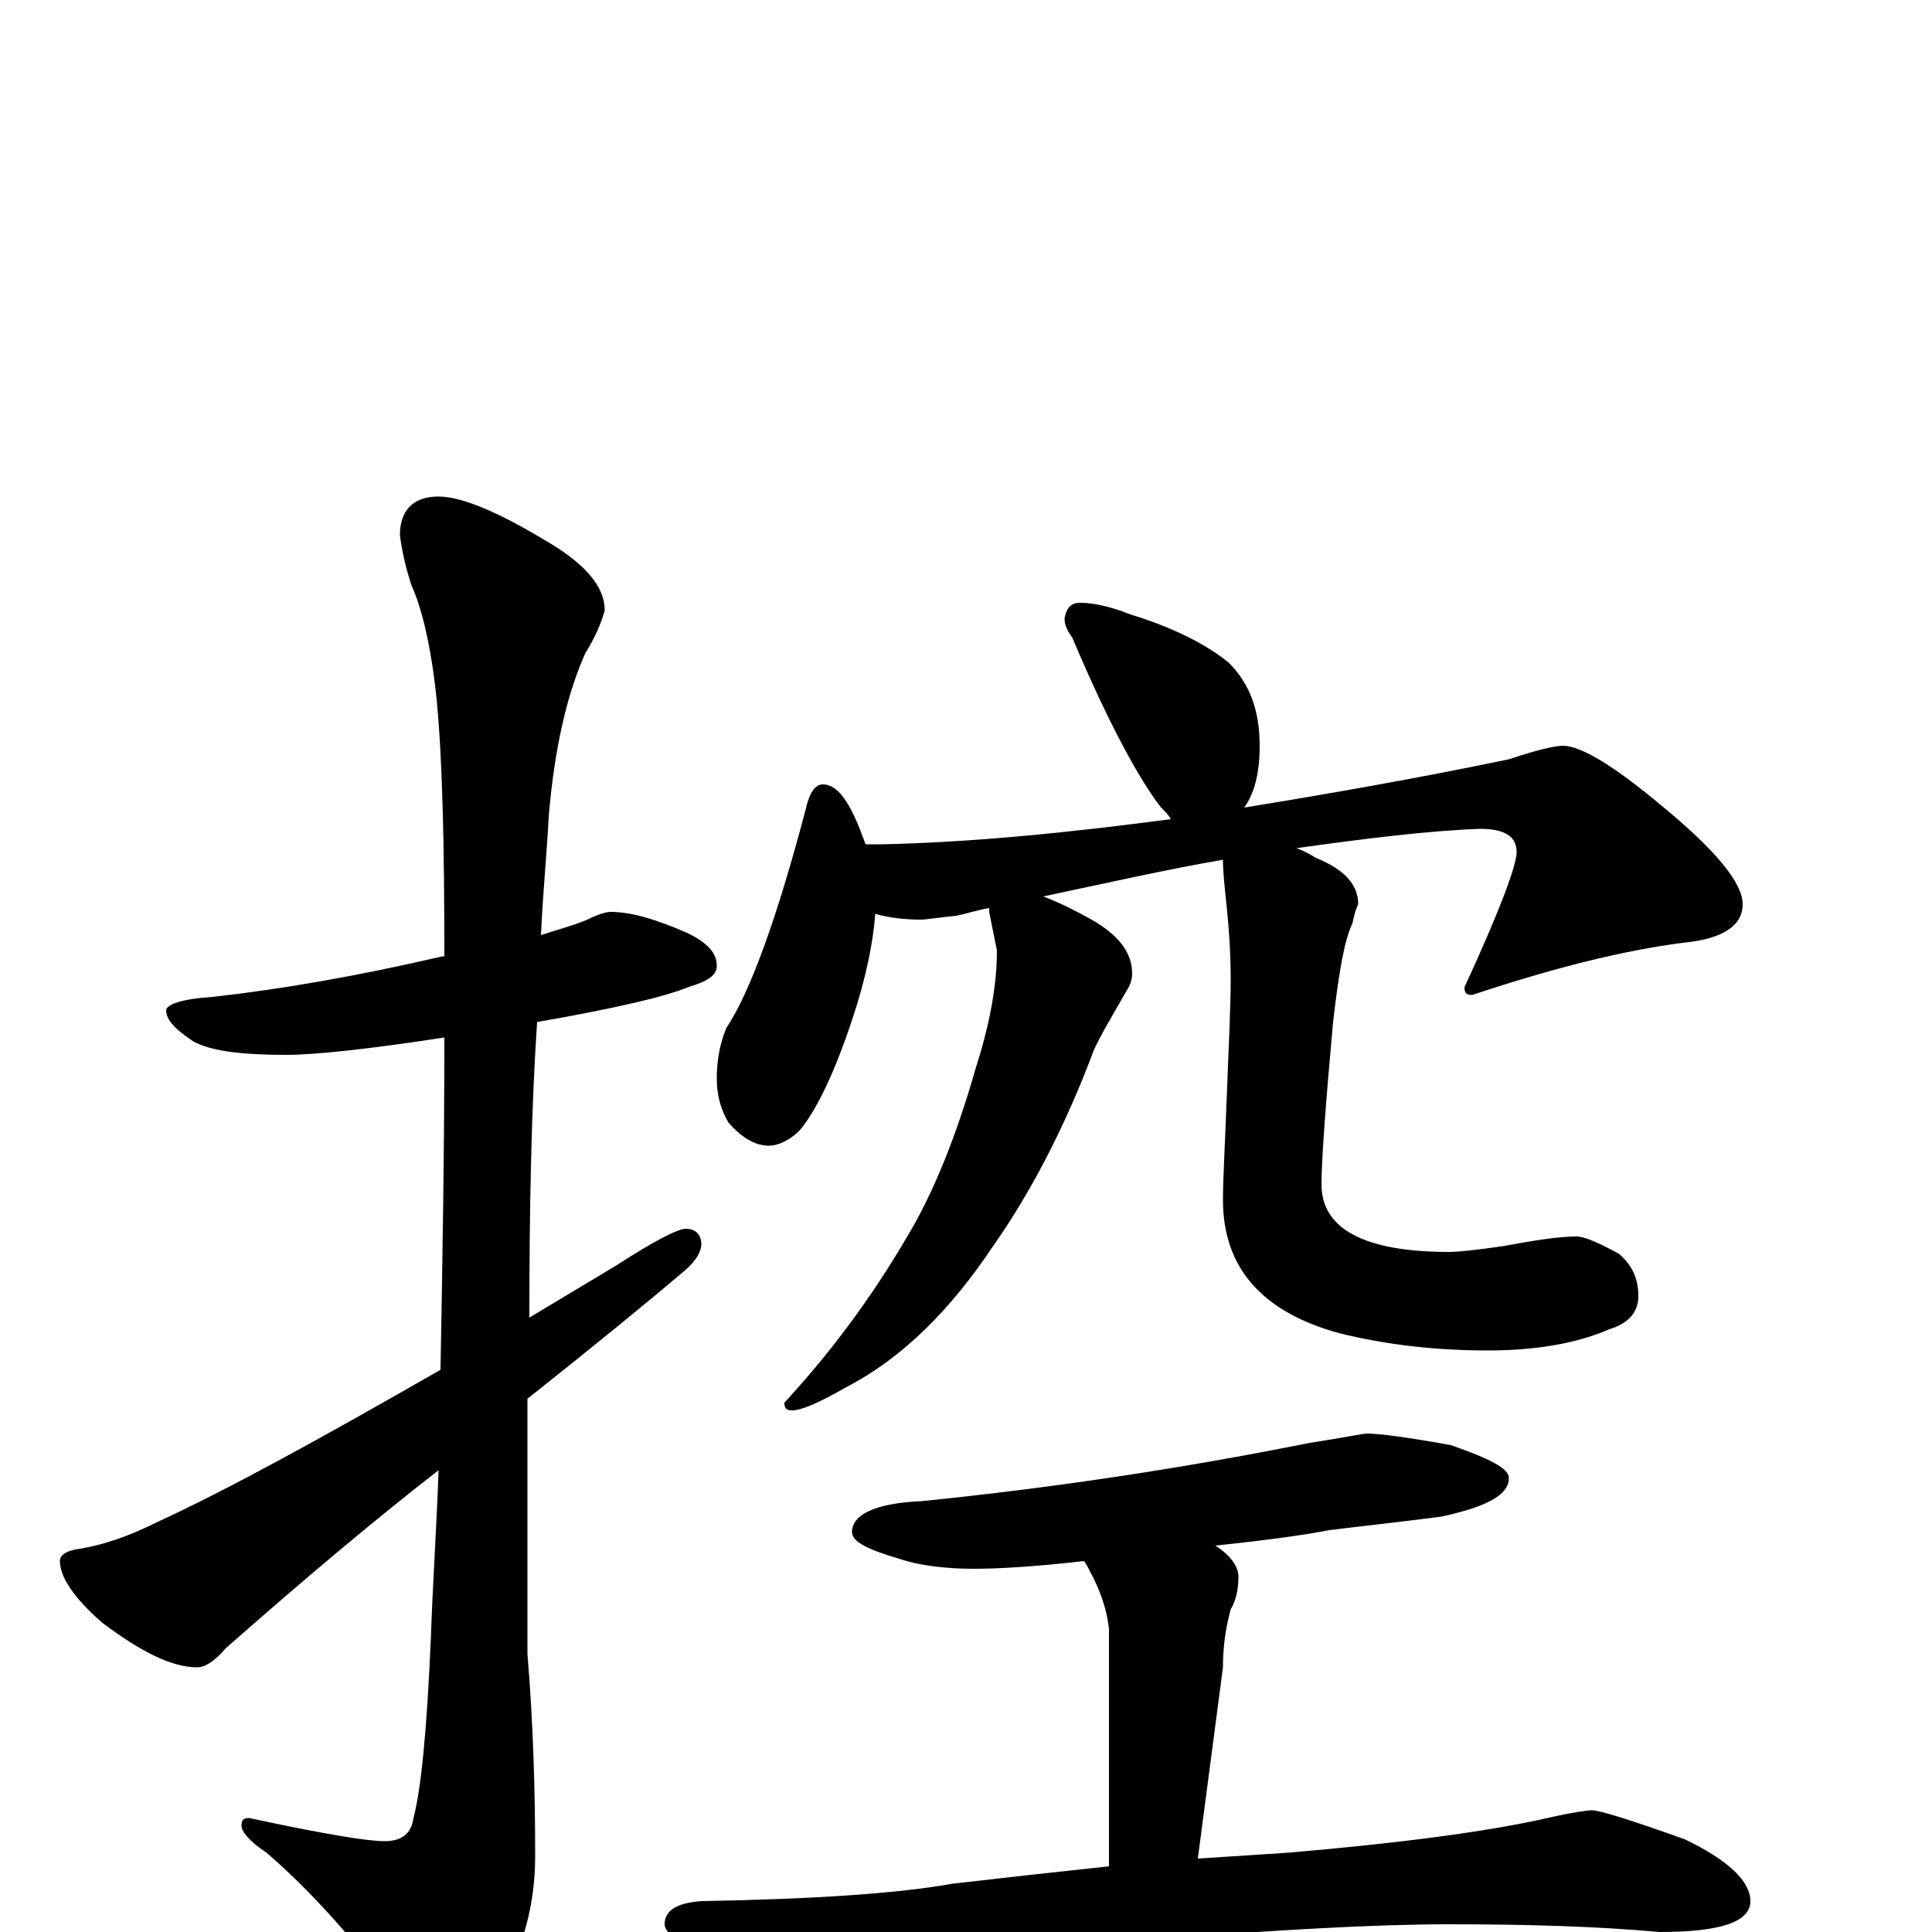 <?xml version="1.0" encoding="utf-8" ?>
<!DOCTYPE svg PUBLIC "-//W3C//DTD SVG 1.1//EN" "http://www.w3.org/Graphics/SVG/1.1/DTD/svg11.dtd">
<svg version="1.1" id="Layer_1" xmlns="http://www.w3.org/2000/svg" xmlns:xlink="http://www.w3.org/1999/xlink" x="0px" y="145px" width="1000px" height="1000px" viewBox="0 0 1000 1000" enable-background="new 0 0 1000 1000" xml:space="preserve">
<g id="Layer_1">
<path id="glyph" transform="matrix(1 0 0 -1 0 1000)" d="M316,528C327,528 340,524 356,517C366,512 371,507 371,500C371,495 366,492 356,489C344,484 318,478 278,471C275,426 274,375 274,318C289,327 304,336 319,345C339,358 351,364 355,364C360,364 363,361 363,356C363,352 360,347 354,342C334,325 307,303 273,276C273,269 273,262 273,255l0,-111C276,108 277,73 277,39C277,15 271,-8 259,-29C248,-48 240,-58 234,-58C227,-58 218,-51 209,-38C183,-3 159,23 138,41C129,47 125,52 125,55C125,58 126,59 129,59C166,51 190,47 199,47C208,47 213,51 214,59C218,74 221,105 223,152C224,181 226,210 227,239C196,215 159,184 117,147C111,140 106,137 102,137C89,137 73,145 53,160C38,173 31,184 31,192C31,195 34,197 39,198C53,200 67,205 81,212C118,229 167,256 228,291C229,346 230,403 230,463C191,457 163,454 148,454C125,454 109,456 100,461C91,467 86,472 86,477C86,480 94,483 110,484C146,488 186,495 229,505l1,0C230,563 229,607 226,638C223,667 218,686 213,697C210,706 208,715 207,723C207,736 214,743 227,743C238,743 256,736 281,721C302,709 313,697 313,684C311,677 308,670 303,662C294,642 287,614 284,577C283,558 281,538 280,516C289,519 297,521 304,524C310,527 314,528 316,528M559,688C566,688 575,686 585,682C608,675 625,666 636,657C647,646 652,632 652,614C652,599 649,589 644,582C687,589 733,597 781,607C796,612 805,614 809,614C818,614 835,604 860,583C888,560 902,543 902,532C902,521 892,514 871,512C840,508 804,499 762,485C759,485 758,486 758,489C776,528 785,552 785,559C785,567 779,571 766,571C739,570 707,566 671,561C674,560 678,558 681,556C696,550 703,542 703,532C702,530 701,527 700,522C696,514 693,497 690,471C686,427 684,399 684,387C684,364 706,352 750,352C755,352 764,353 778,355C794,358 807,360 816,360C820,360 827,357 838,351C845,345 848,338 848,329C848,321 843,315 833,312C817,305 796,301 770,301C743,301 717,304 693,310C653,321 633,344 633,379C633,389 634,407 635,433C636,459 637,479 637,493C637,508 636,520 635,530C634,540 633,548 633,555C604,550 573,543 540,536C548,533 556,529 565,524C579,516 586,507 586,496C586,493 585,490 583,487C575,473 569,463 566,456C551,416 533,382 514,355C492,322 467,297 438,282C424,274 415,270 410,270C407,270 406,271 406,274C431,301 452,330 469,359C483,382 495,412 505,447C512,469 516,489 516,508l-4,20C512,529 512,529 512,530C506,529 500,527 495,526C485,525 479,524 477,524C468,524 460,525 453,527C452,512 448,493 441,472C432,445 423,426 414,415C409,410 403,407 398,407C391,407 384,411 377,419C373,426 371,433 371,442C371,452 373,461 376,468C388,486 402,524 417,581C419,590 422,594 426,594C433,594 439,586 445,571C446,568 447,566 448,563l9,0C503,564 553,569 606,576C605,578 603,580 601,582C590,596 574,625 555,670C552,674 551,677 551,680C552,685 554,688 559,688M707,258C714,258 729,256 751,252C771,245 781,240 781,235C781,226 769,220 746,215C723,212 704,210 688,208C678,206 658,203 629,200C637,195 641,189 641,184C641,178 640,172 637,167C634,156 633,146 633,137l-13,-99C635,39 651,40 666,41C725,46 770,52 801,59C814,62 822,63 824,63C828,63 844,58 872,48C895,37 906,26 906,16C906,5 890,0 859,0C826,3 789,4 750,4C711,4 660,1 595,-4C550,-7 502,-14 449,-26C435,-29 426,-31 422,-31C411,-31 396,-27 376,-18C355,-9 344,-1 344,4C344,11 350,15 363,16C422,17 465,20 493,25C519,28 546,31 574,34l0,123C573,166 570,176 564,187C563,189 562,191 561,192C535,189 516,188 504,188C488,188 475,190 466,193C449,198 441,202 441,207C441,216 453,222 477,223C546,230 612,240 677,253C696,256 706,258 707,258z"/>
</g>
</svg>
